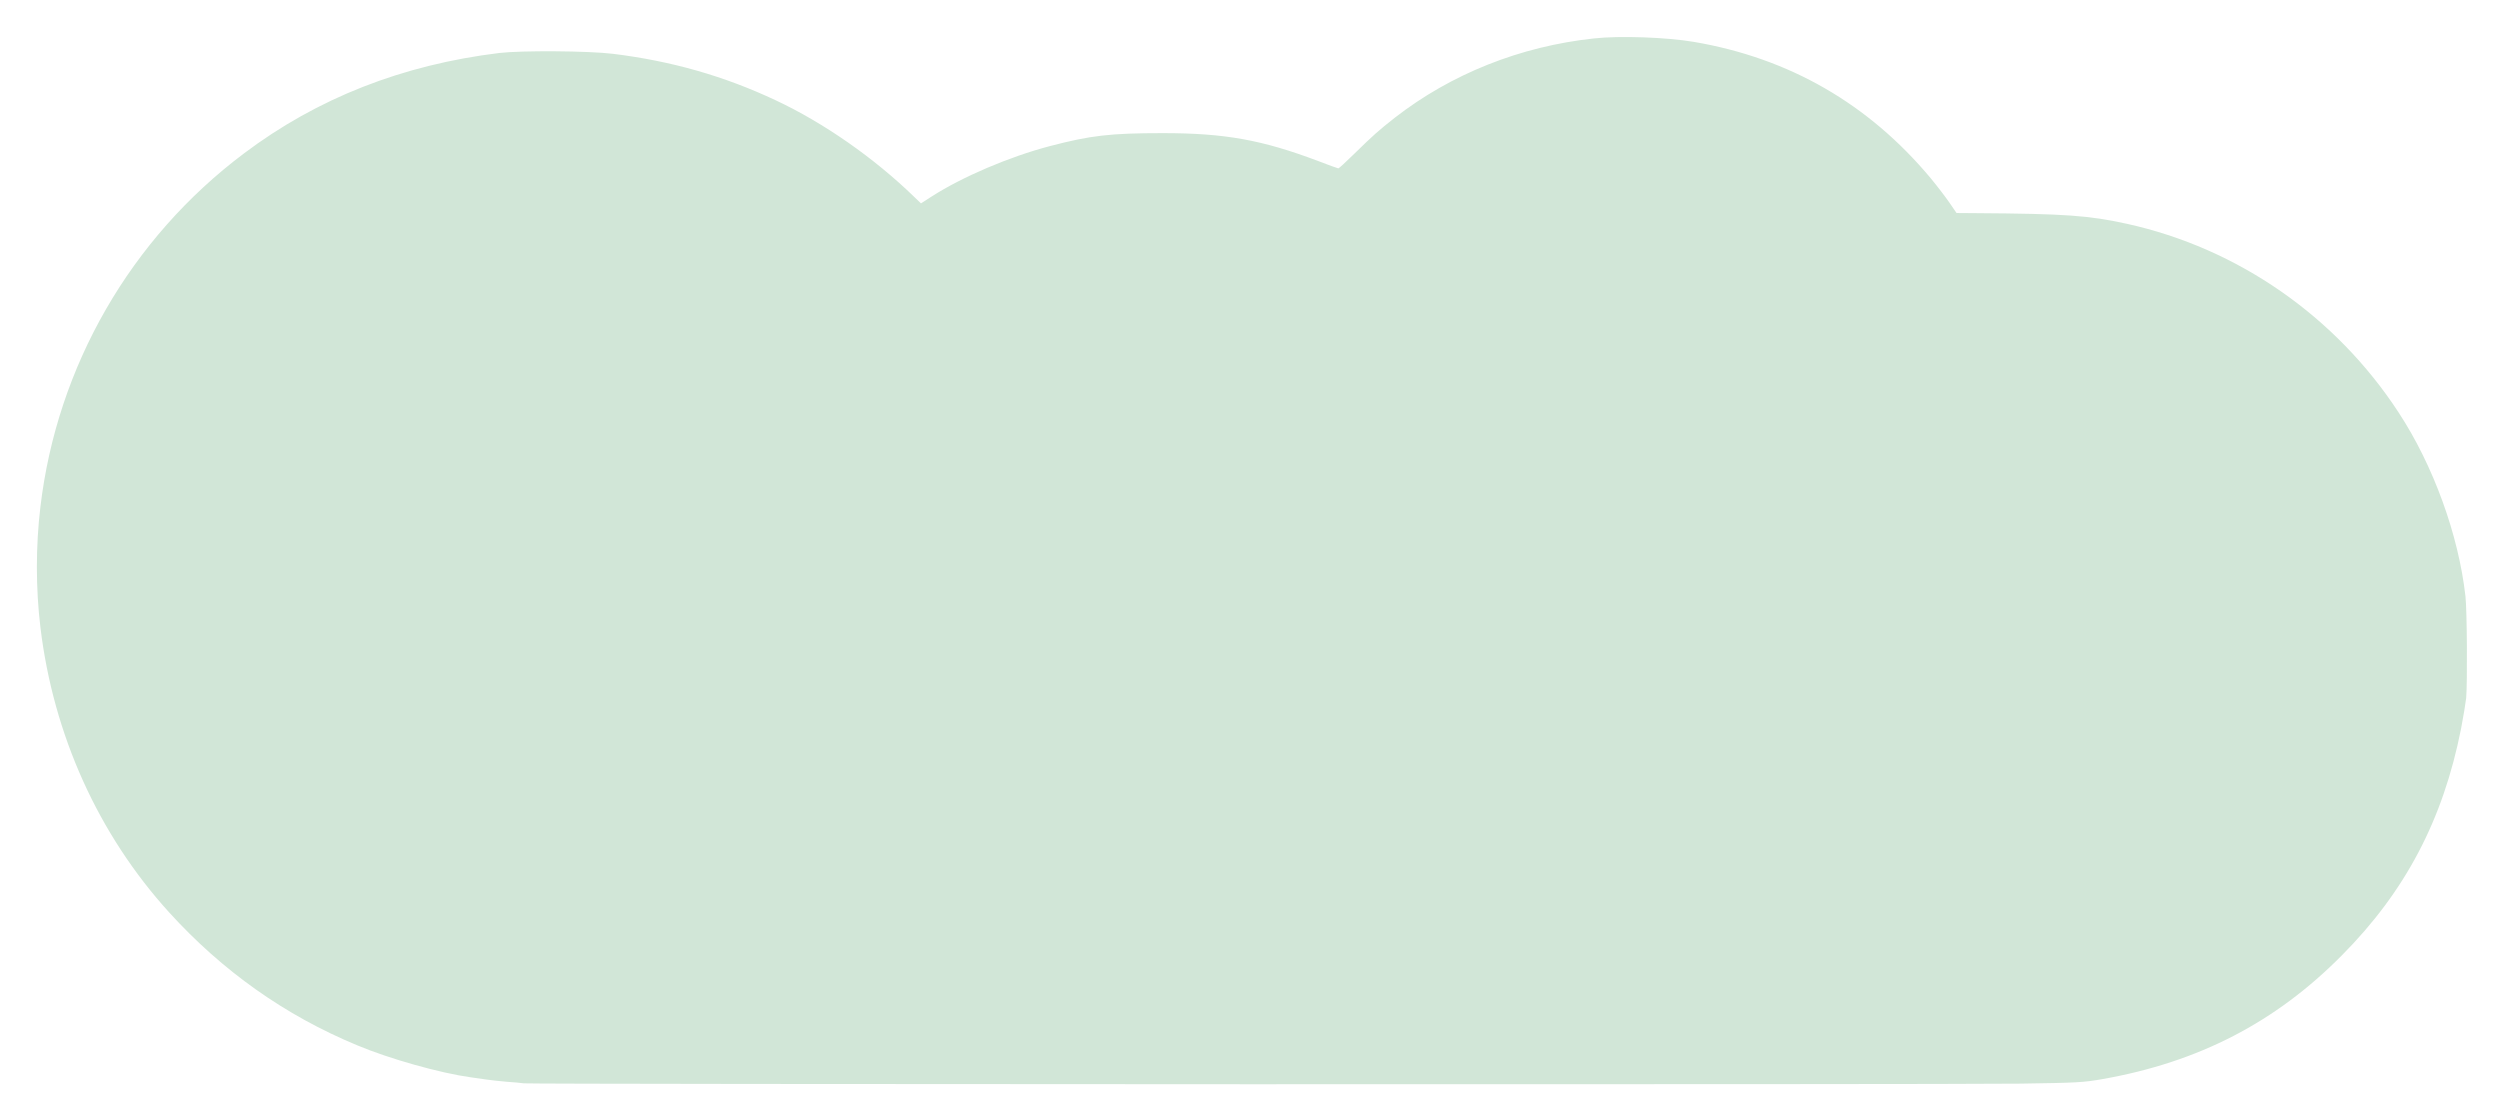 <?xml version="1.0" standalone="no"?>
<!DOCTYPE svg PUBLIC "-//W3C//DTD SVG 20010904//EN"
 "http://www.w3.org/TR/2001/REC-SVG-20010904/DTD/svg10.dtd">
<svg version="1.0" xmlns="http://www.w3.org/2000/svg"
 width="1737pt" height="772pt" viewBox="0 0 1737 772"
 preserveAspectRatio="xMidYMid meet">
<g transform="translate(0,772) scale(0.1,-0.1)"
fill="#D1E6D7" stroke="none">
<path d="M11075 7453 c-513 -55 -993 -247 -1384 -551 -113 -89 -146 -118 -280
-249 -58 -57 -108 -103 -112 -103 -4 0 -67 23 -140 51 -389 147 -648 194
-1079 194 -366 0 -502 -16 -785 -90 -282 -74 -608 -213 -823 -351 l-73 -47
-47 45 c-279 271 -629 515 -962 671 -359 169 -725 273 -1130 323 -170 21 -636
24 -790 6 -673 -82 -1265 -314 -1775 -698 -786 -590 -1298 -1477 -1414 -2454
-33 -274 -33 -567 0 -840 90 -746 402 -1437 894 -1979 370 -407 804 -715 1305
-923 226 -95 579 -194 790 -223 25 -3 72 -10 105 -15 33 -5 98 -12 145 -16 47
-3 101 -8 120 -11 52 -7 9903 -9 10400 -2 398 6 434 8 571 32 666 118 1200
394 1660 859 442 445 703 943 828 1573 16 83 32 179 36 215 9 109 6 609 -5
707 -48 427 -223 909 -465 1278 -436 667 -1116 1140 -1887 1310 -266 58 -424
70 -1049 74 l-135 1 -50 73 c-27 39 -85 115 -128 167 -432 518 -983 836 -1647
949 -188 32 -514 44 -694 24z"/>
</g>
</svg>
